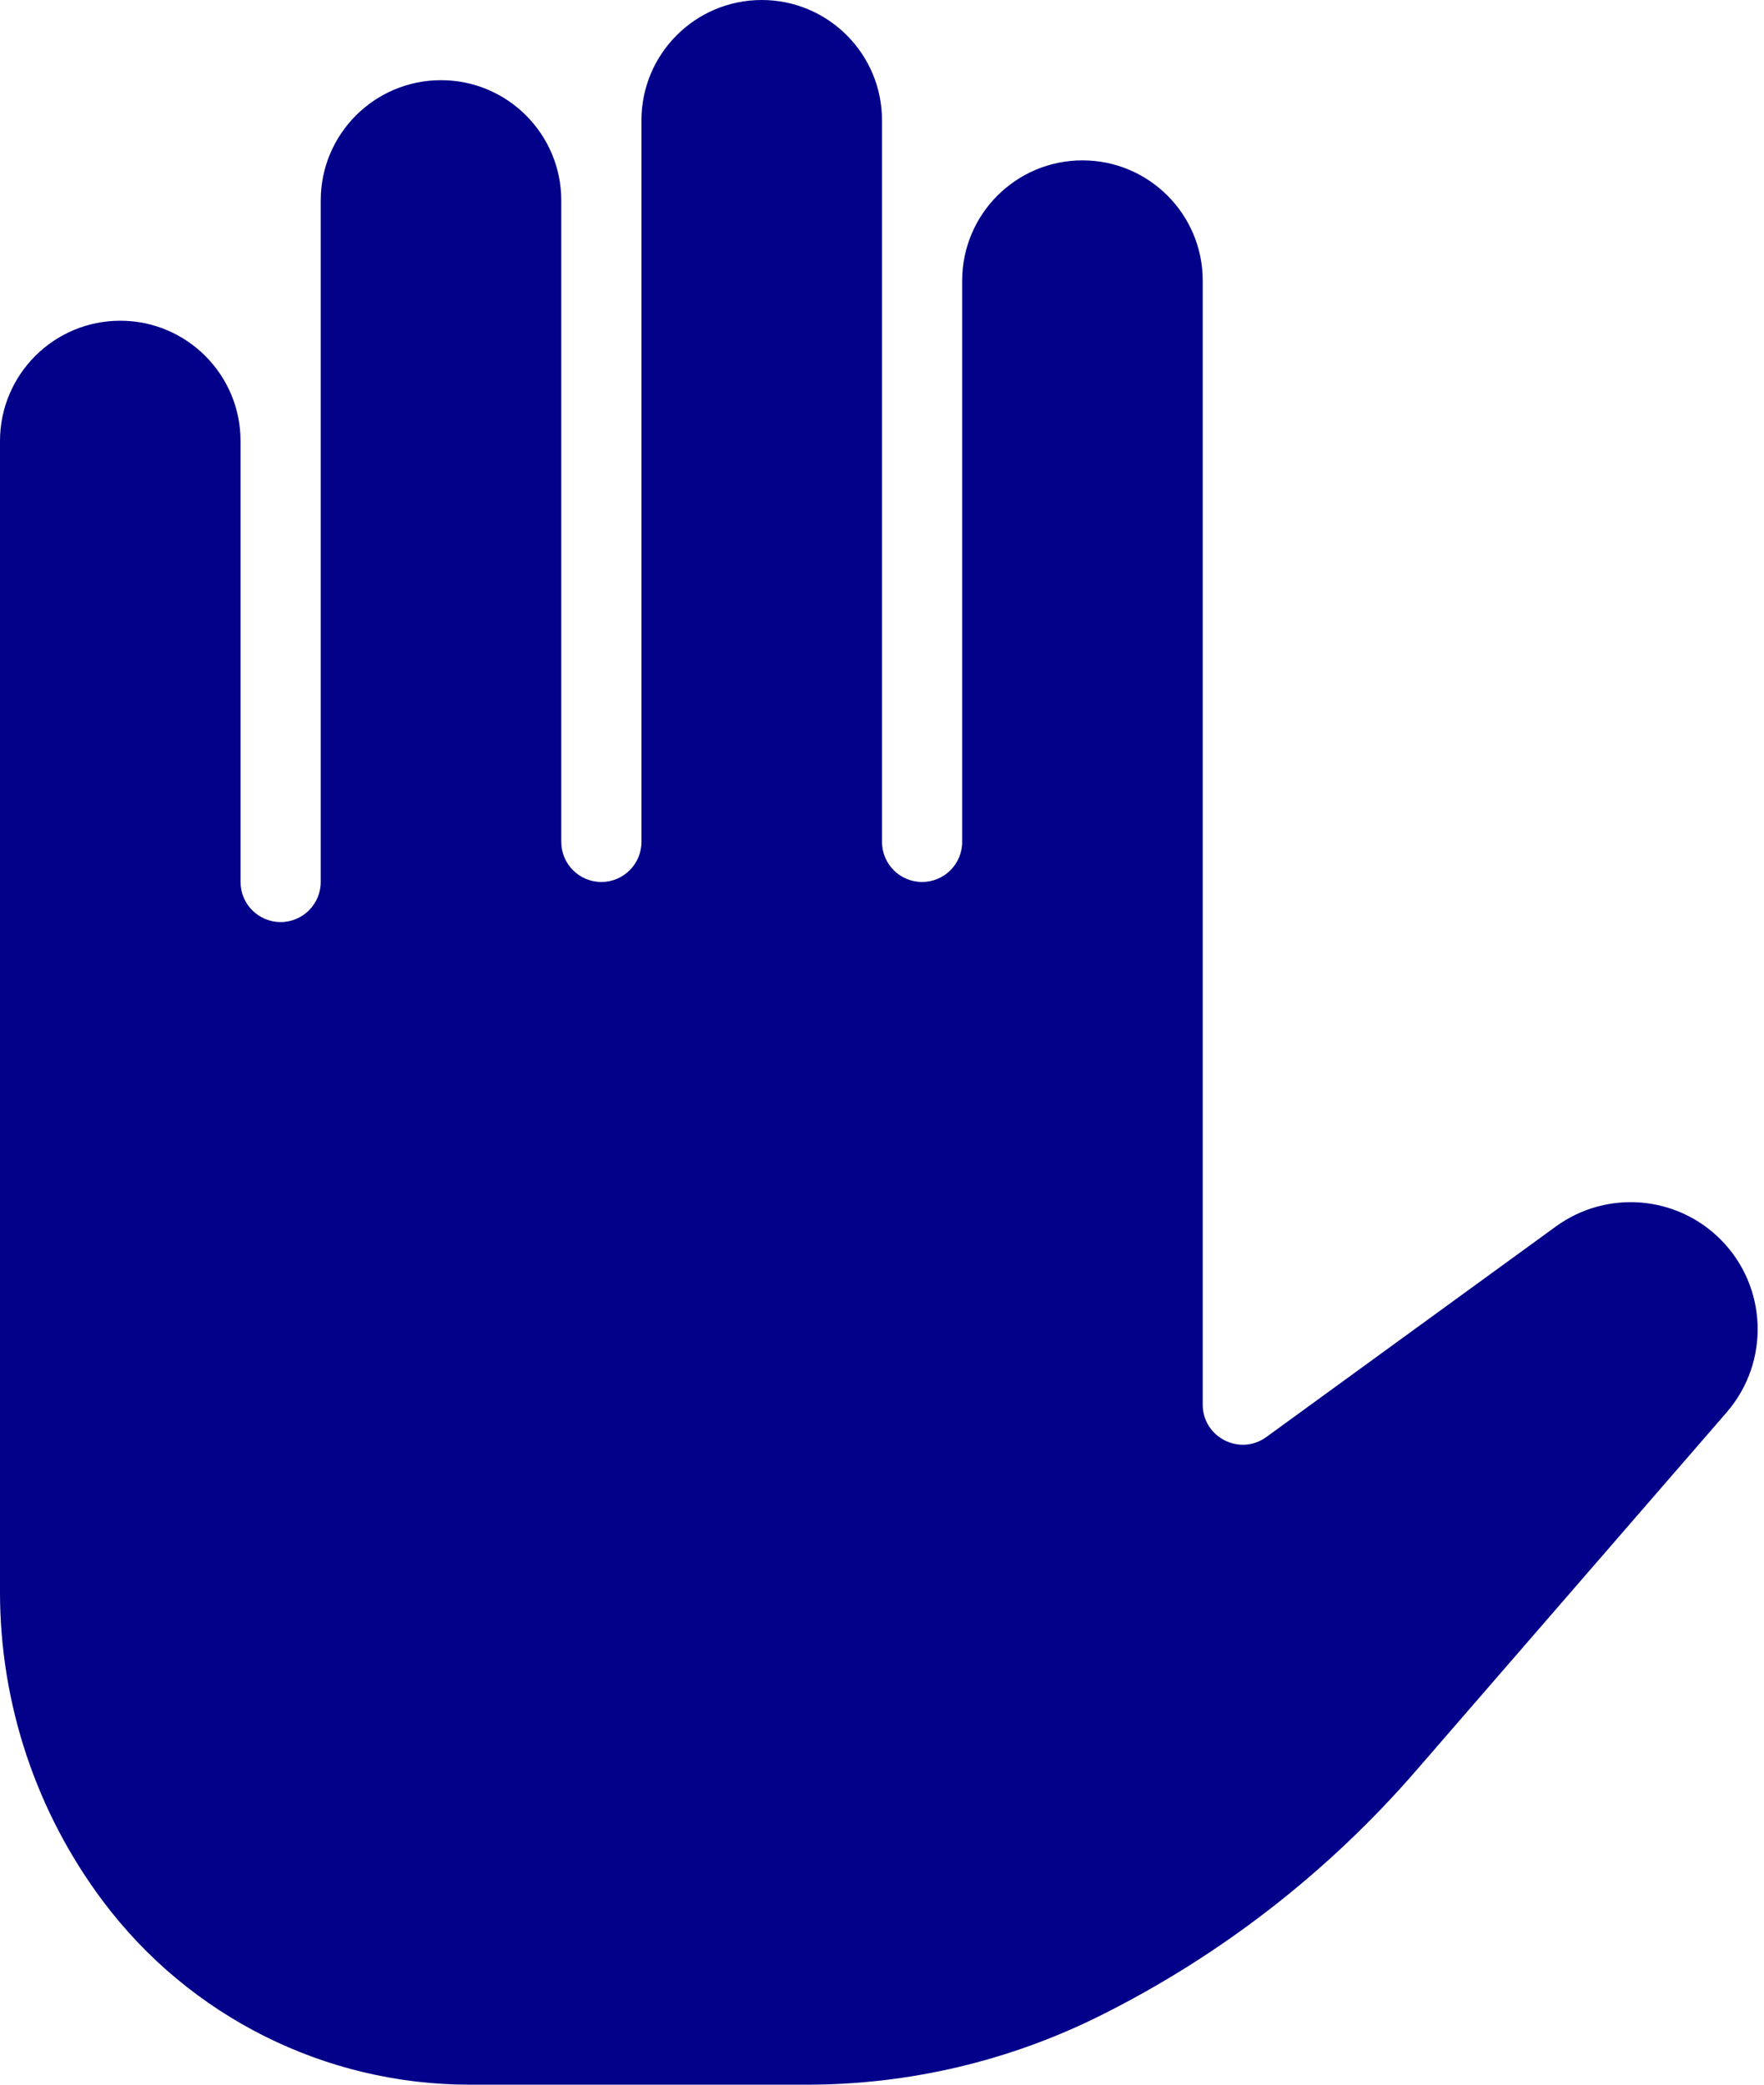 <svg width="22" height="26" viewBox="0 0 22 26" fill="none" xmlns="http://www.w3.org/2000/svg">
<path d="M21.534 17.615L17.662 22.082C16.565 23.348 15.229 24.386 13.73 25.135C12.592 25.704 11.338 26 10.066 26H5.857C4.059 26 2.365 25.153 1.286 23.714C0.451 22.602 0 21.248 0 19.857V5.5C0 4.672 0.672 4 1.5 4C2.328 4 3 4.672 3 5.5V11C3 11.276 3.224 11.5 3.5 11.5C3.776 11.5 4 11.276 4 11V2.5C4 1.672 4.672 1 5.5 1C6.328 1 7 1.672 7 2.5V10.5C7 10.776 7.224 11 7.5 11C7.776 11 8 10.776 8 10.5V1.5C8 0.672 8.672 0 9.5 0C10.328 0 11 0.672 11 1.5V10.5C11 10.776 11.224 11 11.5 11C11.776 11 12 10.776 12 10.5V3.5C12 2.672 12.672 2 13.5 2C14.328 2 15 2.672 15 3.5V17.518C15 17.927 15.464 18.163 15.794 17.922L19.405 15.296C20.036 14.838 20.906 14.906 21.457 15.457C22.045 16.045 22.078 16.987 21.534 17.615Z" fill="#030089"/>
</svg>
